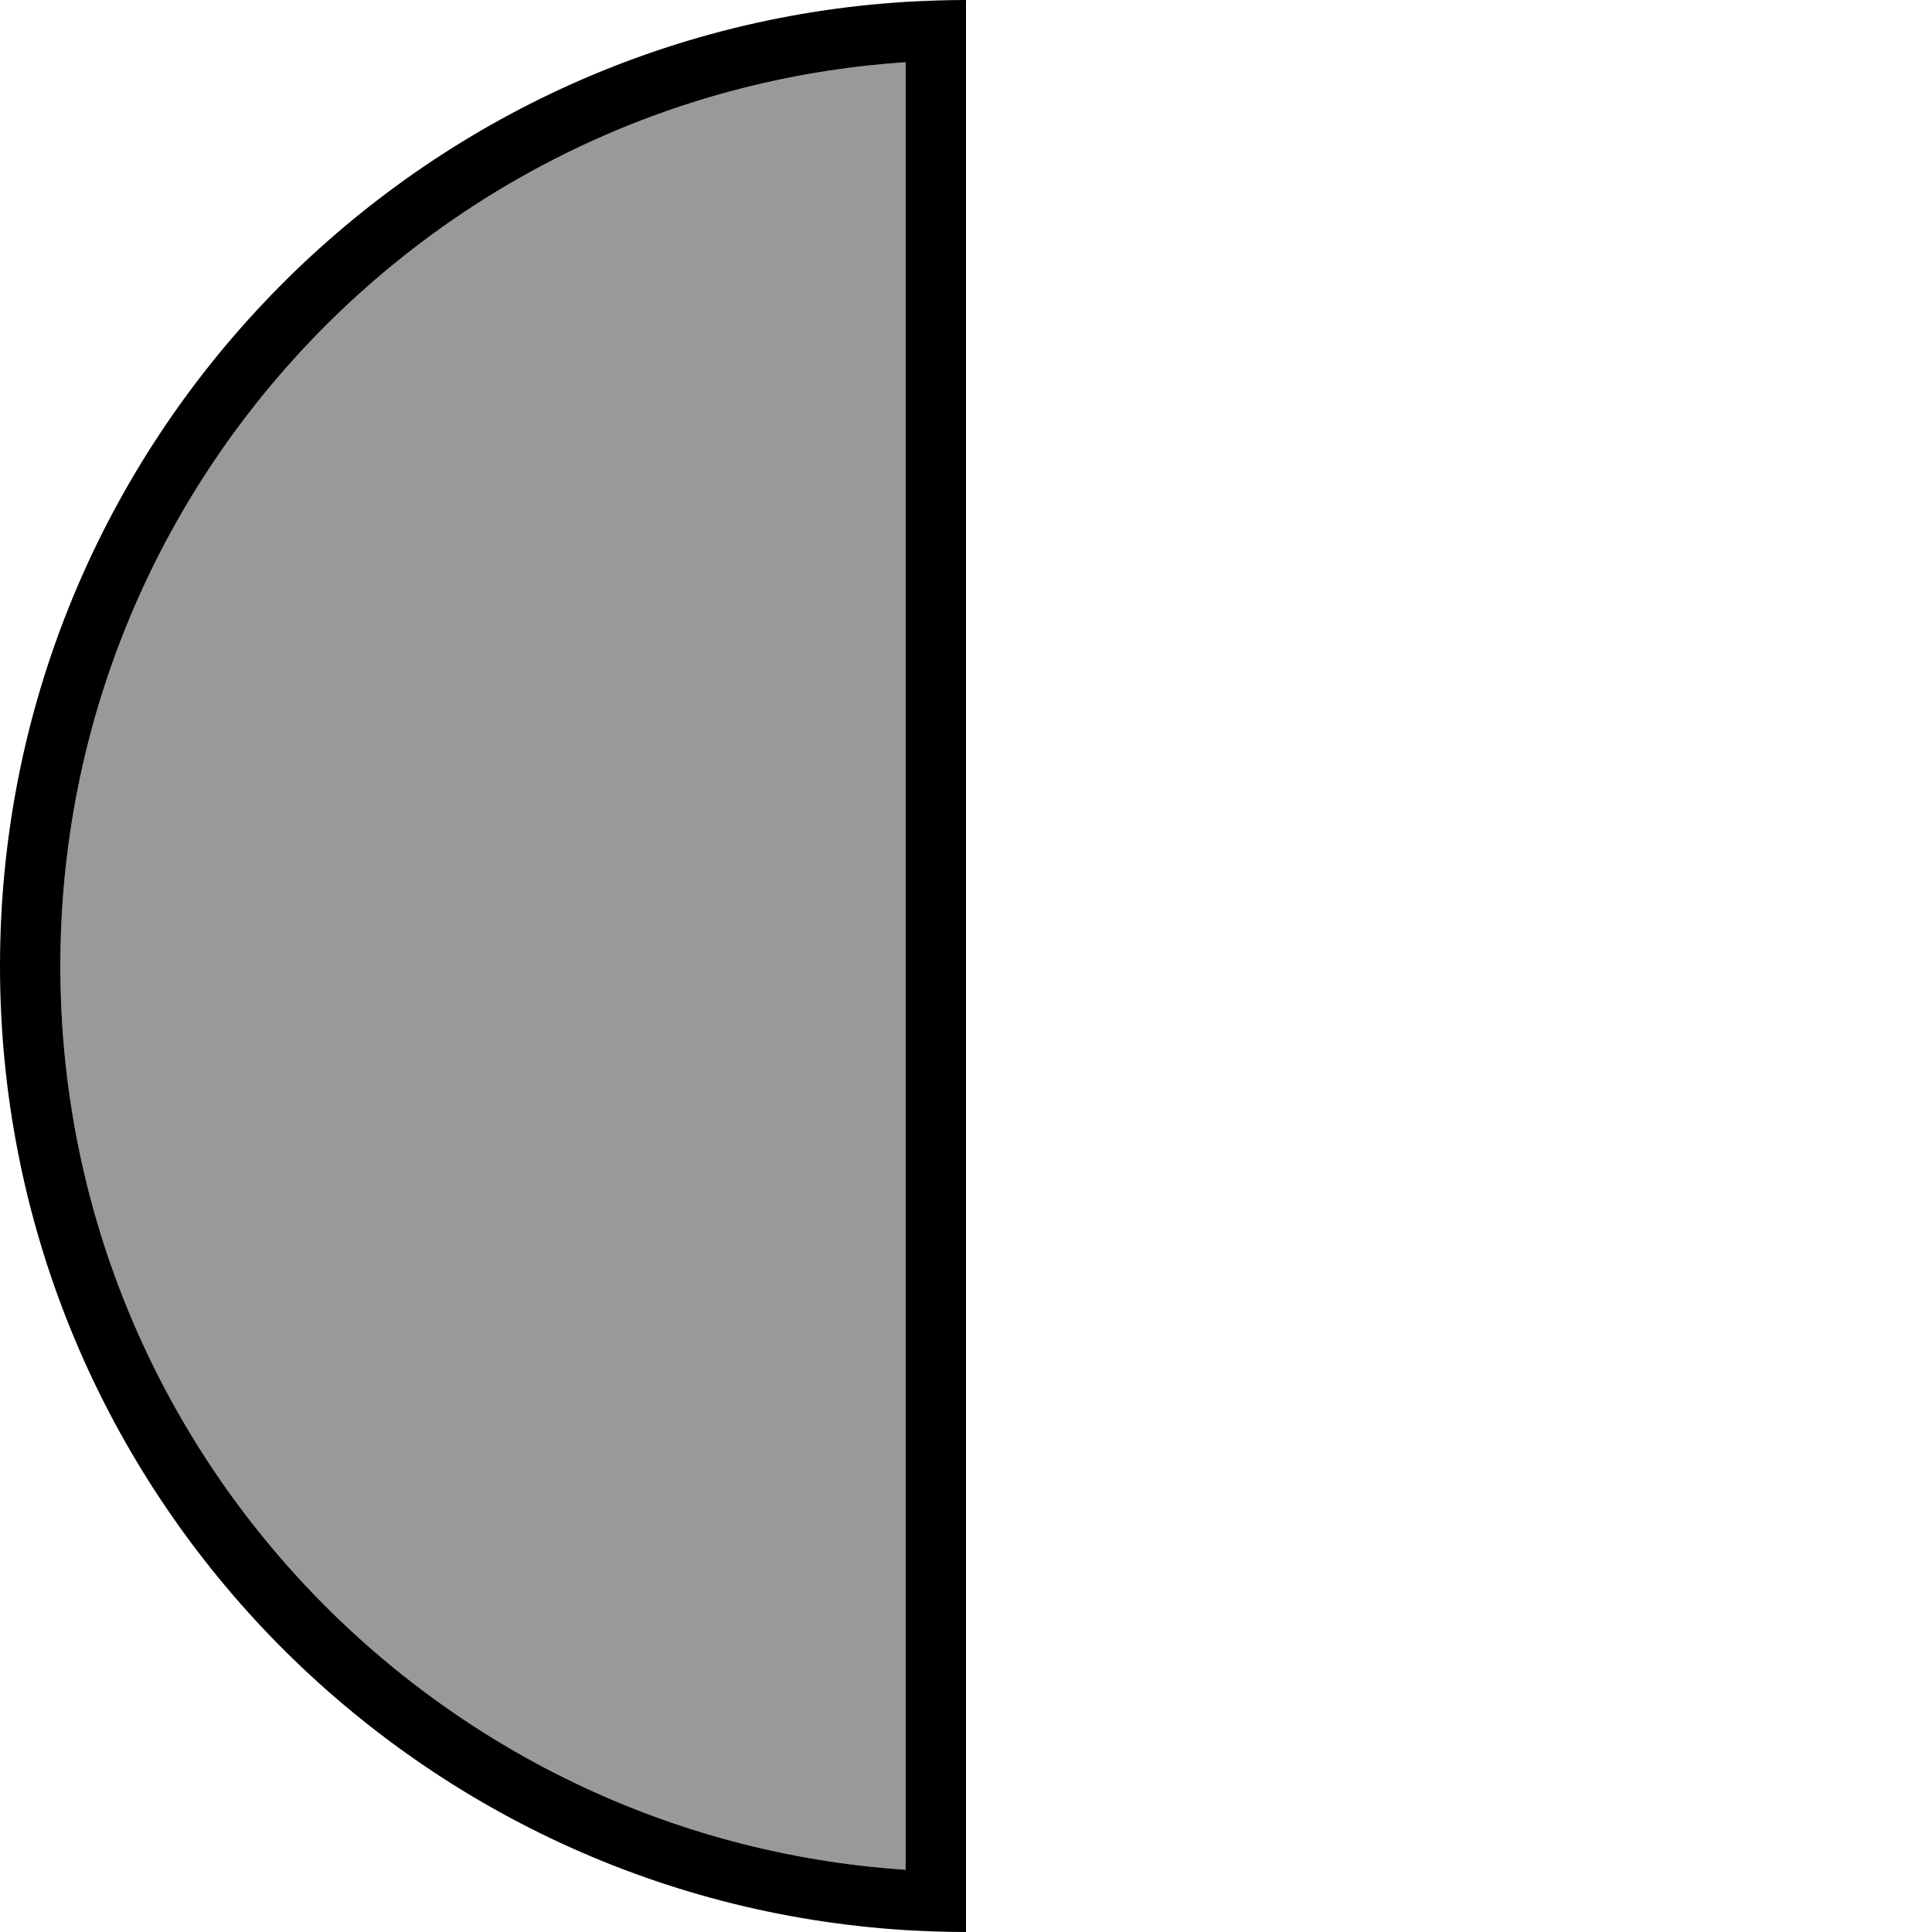 <svg fill="currentColor" xmlns="http://www.w3.org/2000/svg" viewBox="0 0 512 512"><!--! Font Awesome Pro 6.7.2 by @fontawesome - https://fontawesome.com License - https://fontawesome.com/license (Commercial License) Copyright 2024 Fonticons, Inc. --><defs><style>.fa-secondary{opacity:.4}</style></defs><path class="fa-secondary" d="M16 256c0 127.2 98.9 231.2 224 239.5l0-479C114.9 24.8 16 128.8 16 256z"/><path class="fa-primary" d="M240 16.5l0 479C114.9 487.2 16 383.2 16 256S114.9 24.8 240 16.5zm0-16C106.1 8.8 0 120 0 256S106.1 503.2 240 511.5c5.3 .3 10.6 .5 16 .5l0-16 0-480 0-16c-5.4 0-10.7 .2-16 .5z"/></svg>